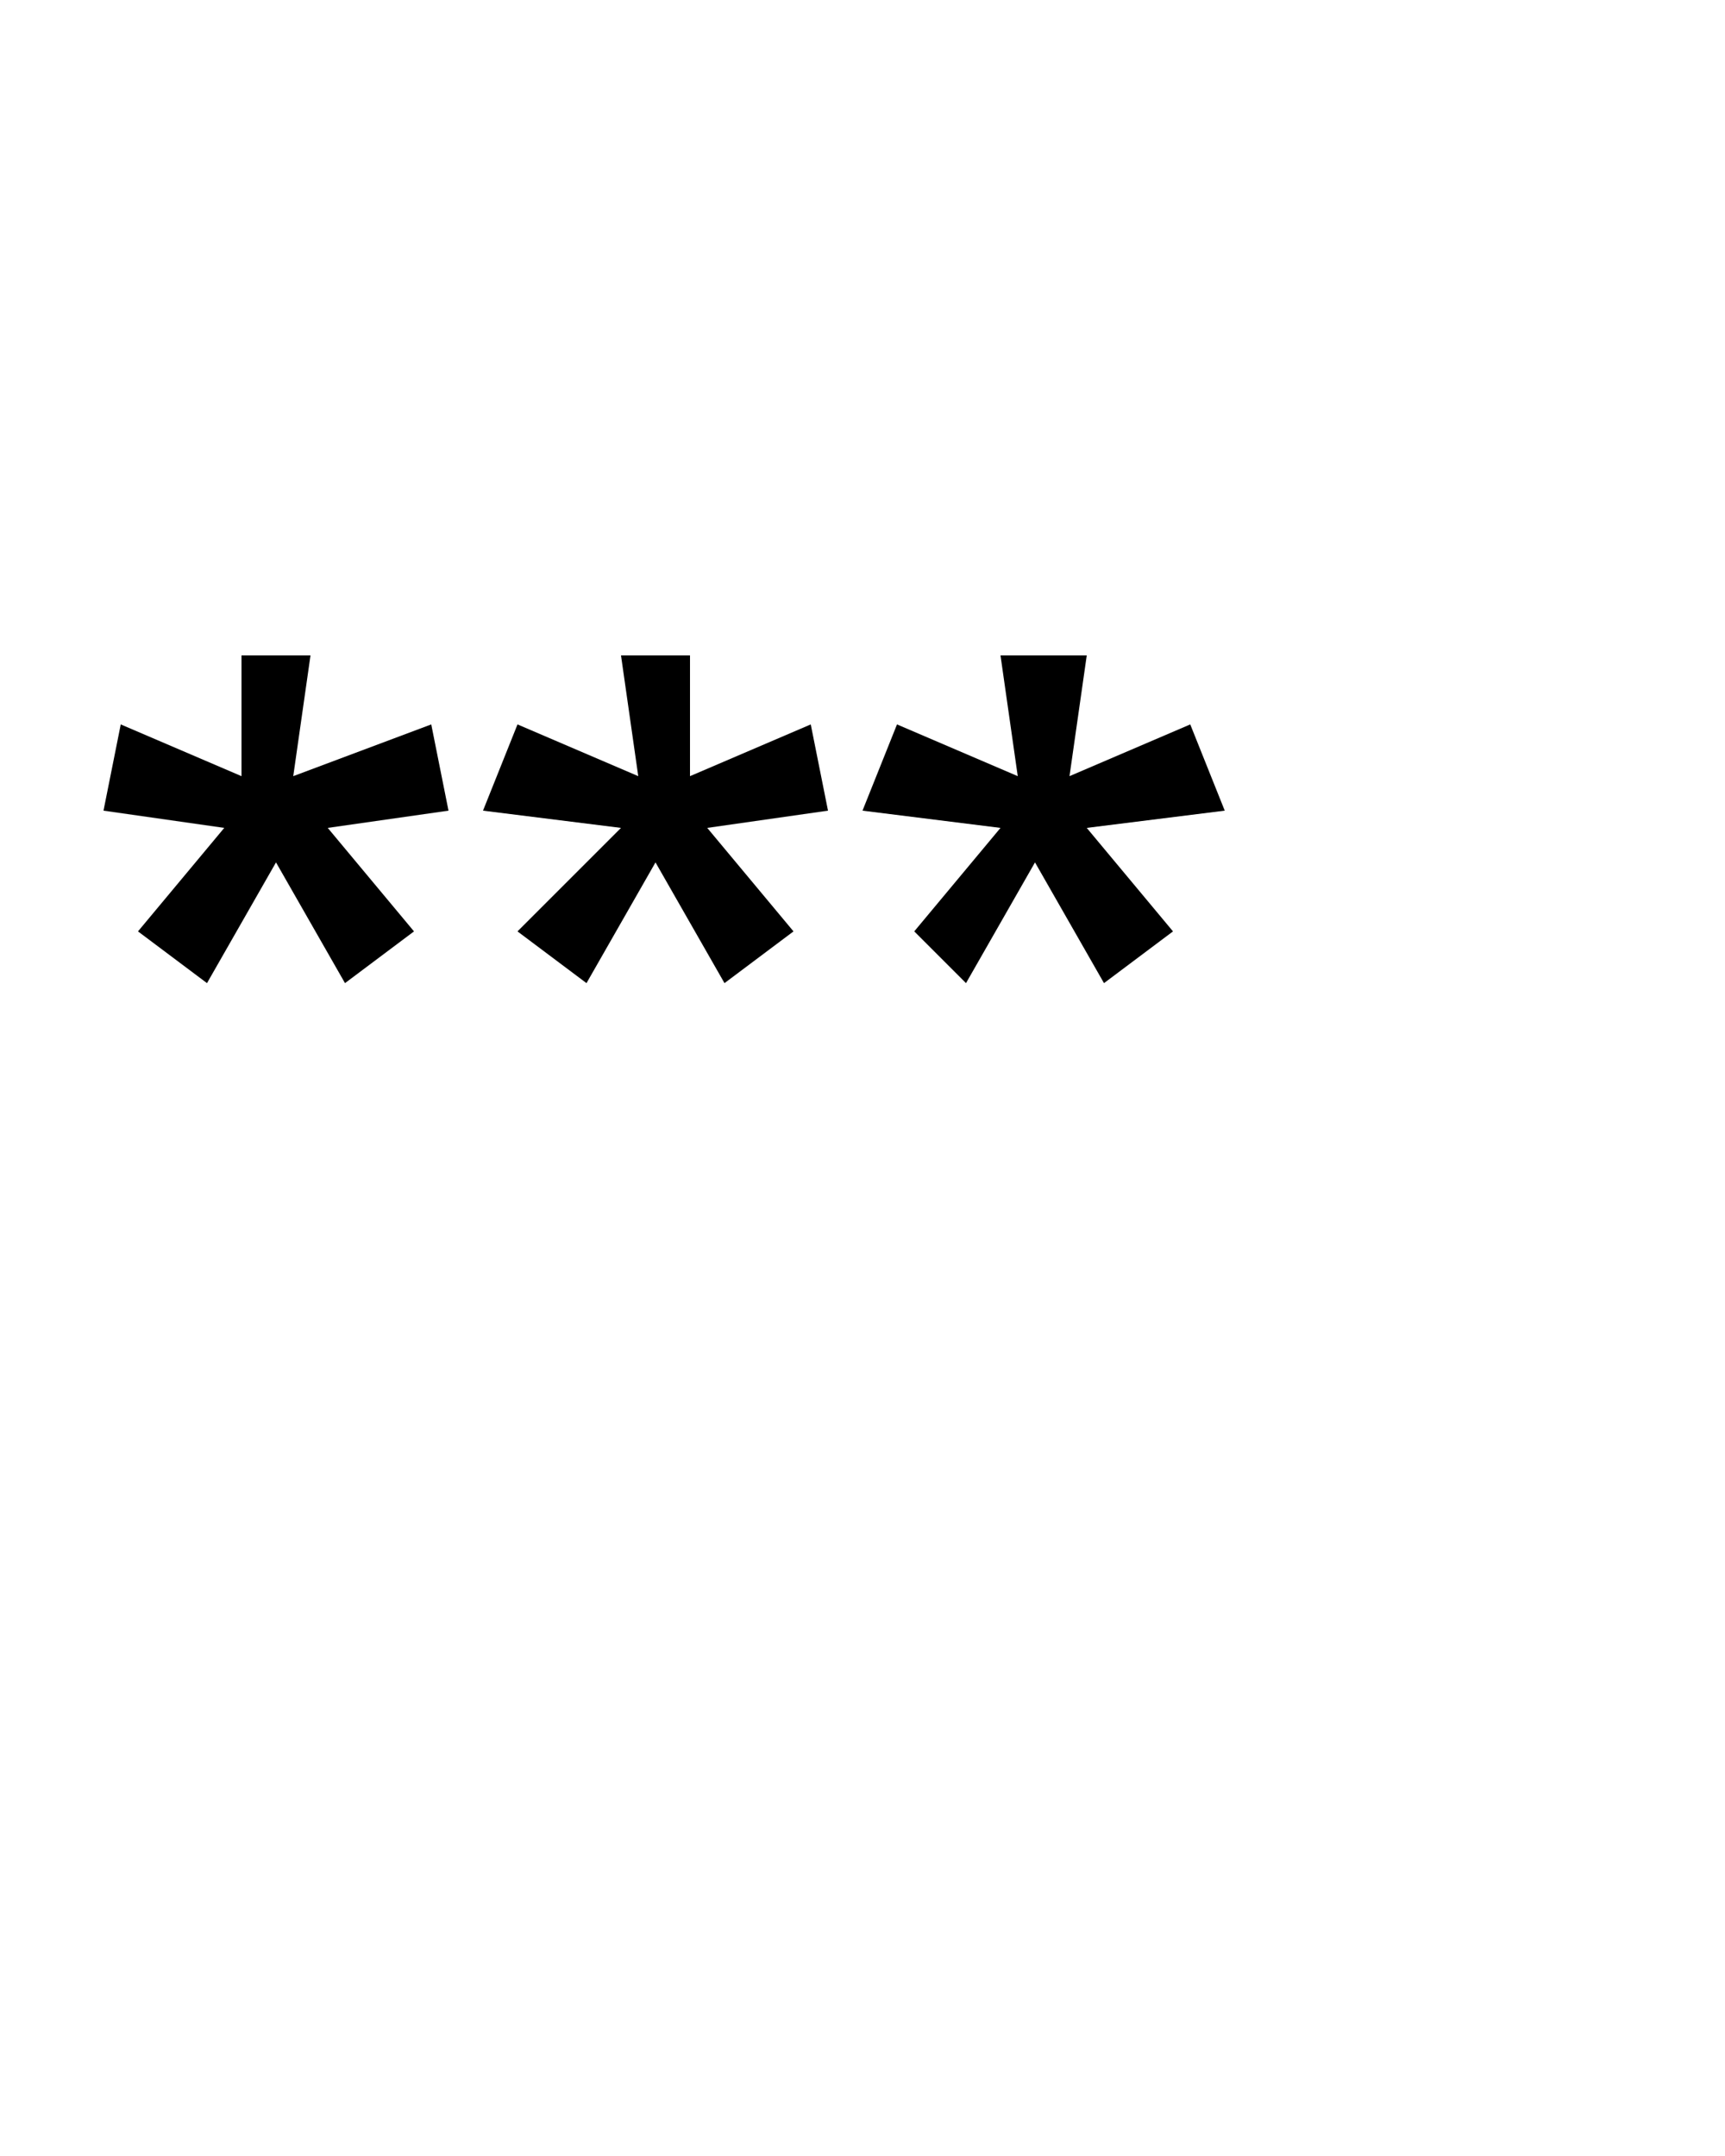 <svg xmlns="http://www.w3.org/2000/svg" xmlns:xlink="http://www.w3.org/1999/xlink" version="1" x="0px" y="0px" viewBox="0 0 100 125" xml:space="preserve">
    <polygon points="14,38 18,38 17,45 25,42 26,47 19,48 24,54 20,57   16,50 12,57 8,54 13,48 6,47 7,42 14,45 " />
    <polygon points="36,38 40,38 40,45 47,42 48,47 41,48 46,54 42,57   38,50 34,57 30,54 36,48 28,47 30,42 37,45 " />
    <polygon points="58,38 63,38 62,45 69,42 71,47 63,48 68,54 64,57   60,50 56,57 53,54 58,48 50,47 52,42 59,45 " />
</svg>

